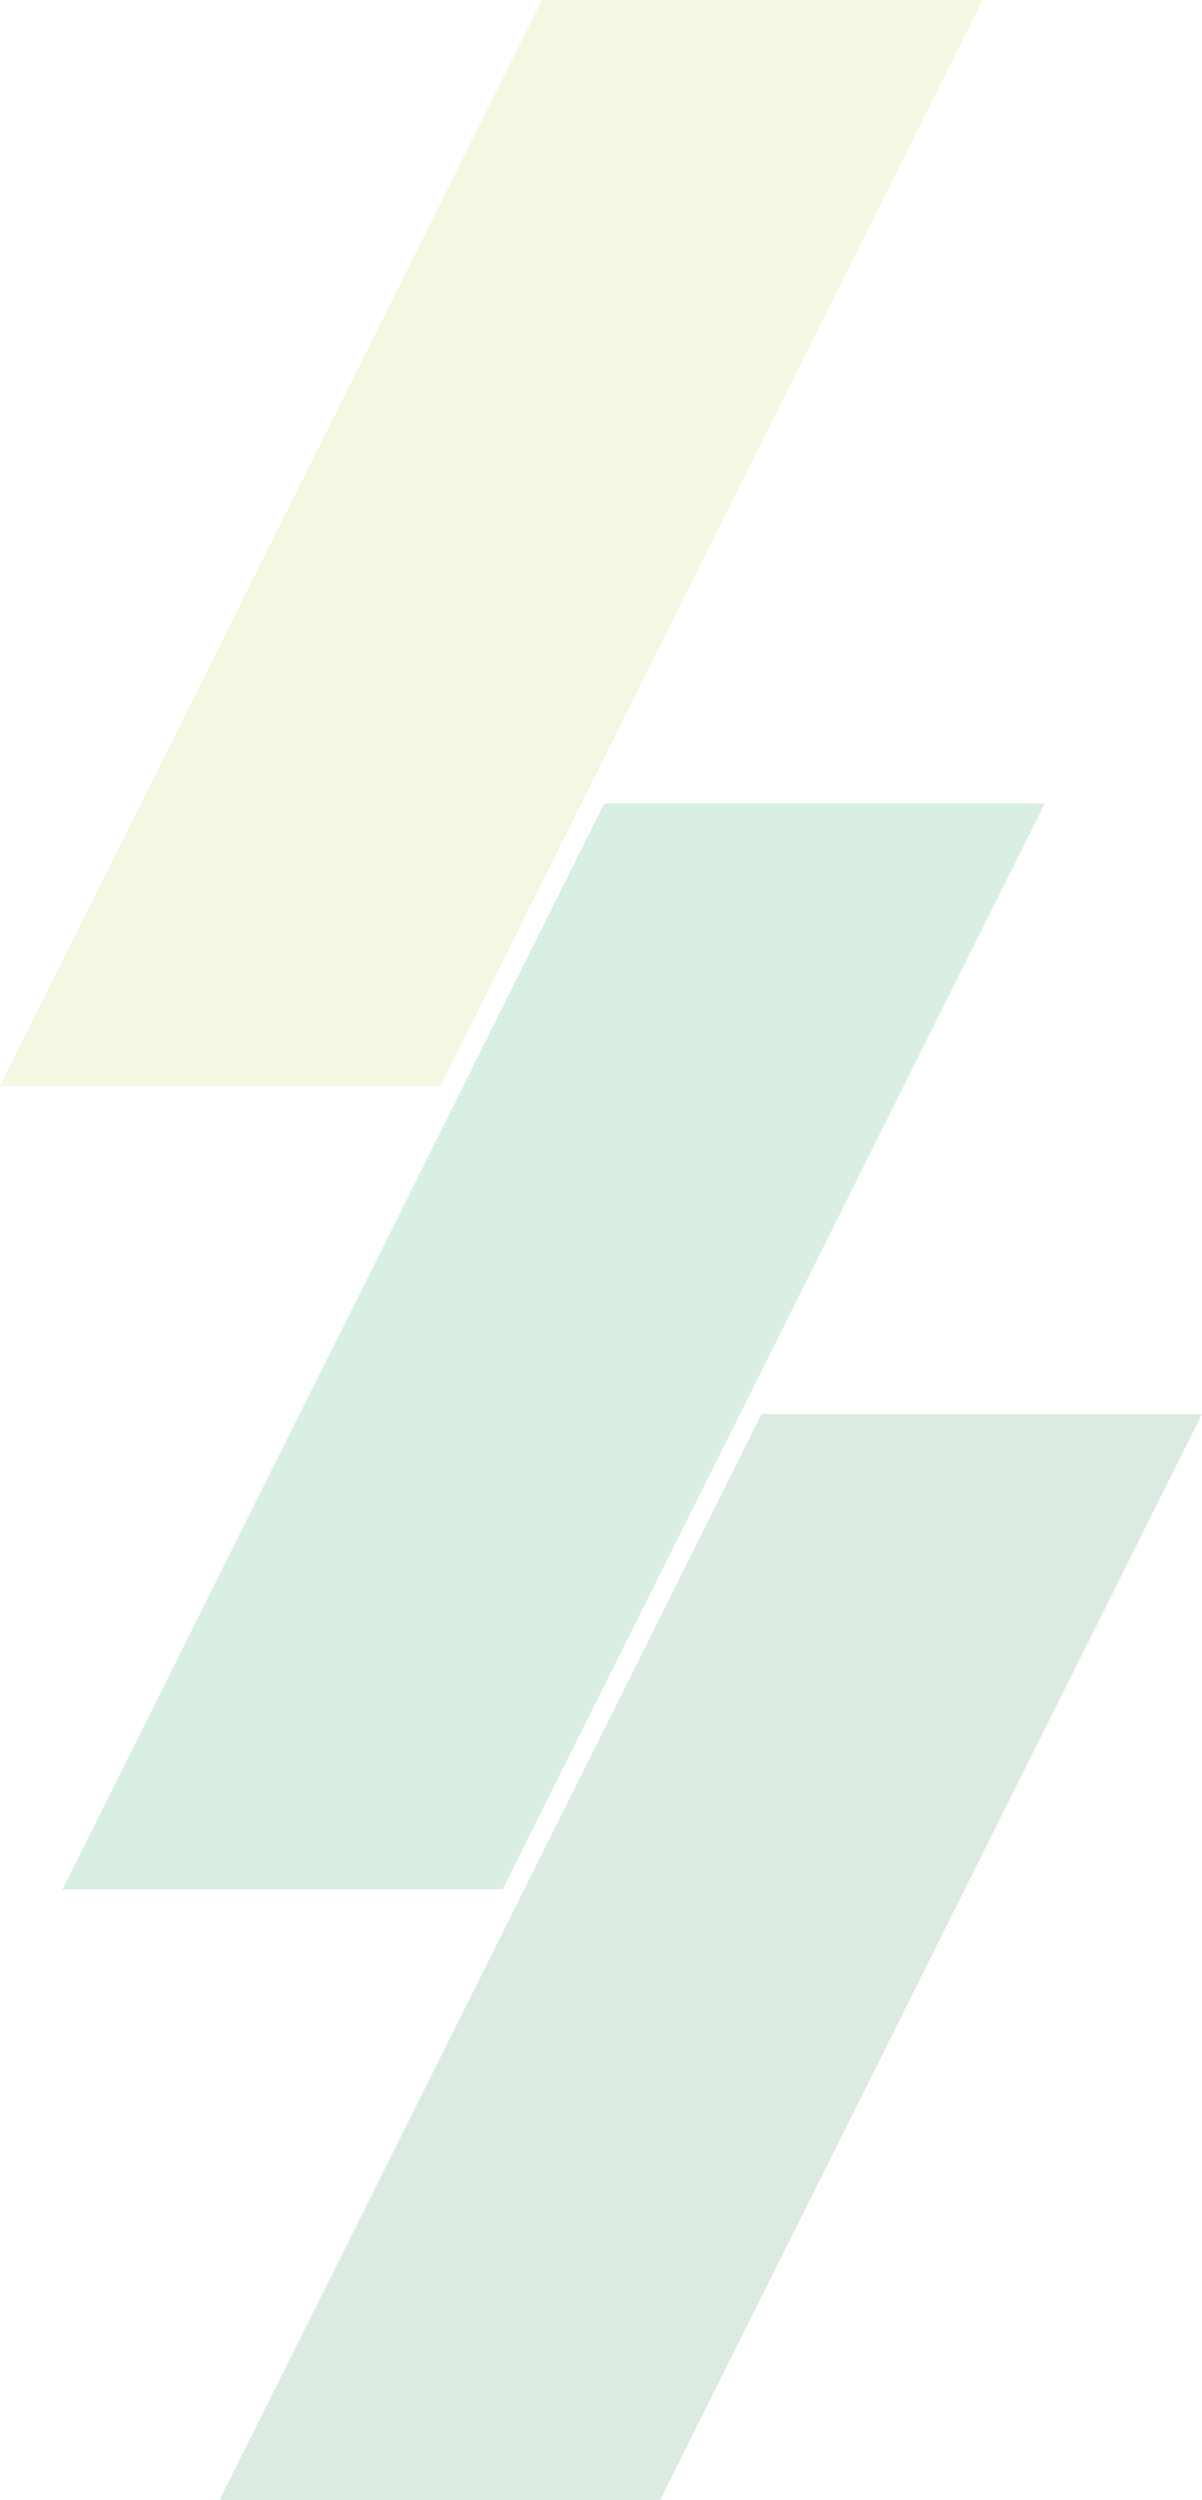 <?xml version="1.0" encoding="UTF-8" standalone="no"?><svg width='189' height='393' viewBox='0 0 189 393' fill='none' xmlns='http://www.w3.org/2000/svg'>
<g opacity='0.15' clip-path='url(#clip0_12_2828)'>
<path d='M79.04 297.009H9.793L95.02 126.294H164.267L79.04 297.009Z' fill='#009448'/>
<path d='M69.247 170.697H0L85.228 0H154.475L69.247 170.697Z' fill='#B4CA34'/>
<path d='M103.772 393H34.507L119.735 222.285H189L103.772 393Z' fill='#14783B'/>
</g>
<defs>
<clipPath id='clip0_12_2828'>
<rect width='189' height='393' fill='white'/>
</clipPath>
</defs>
</svg>

